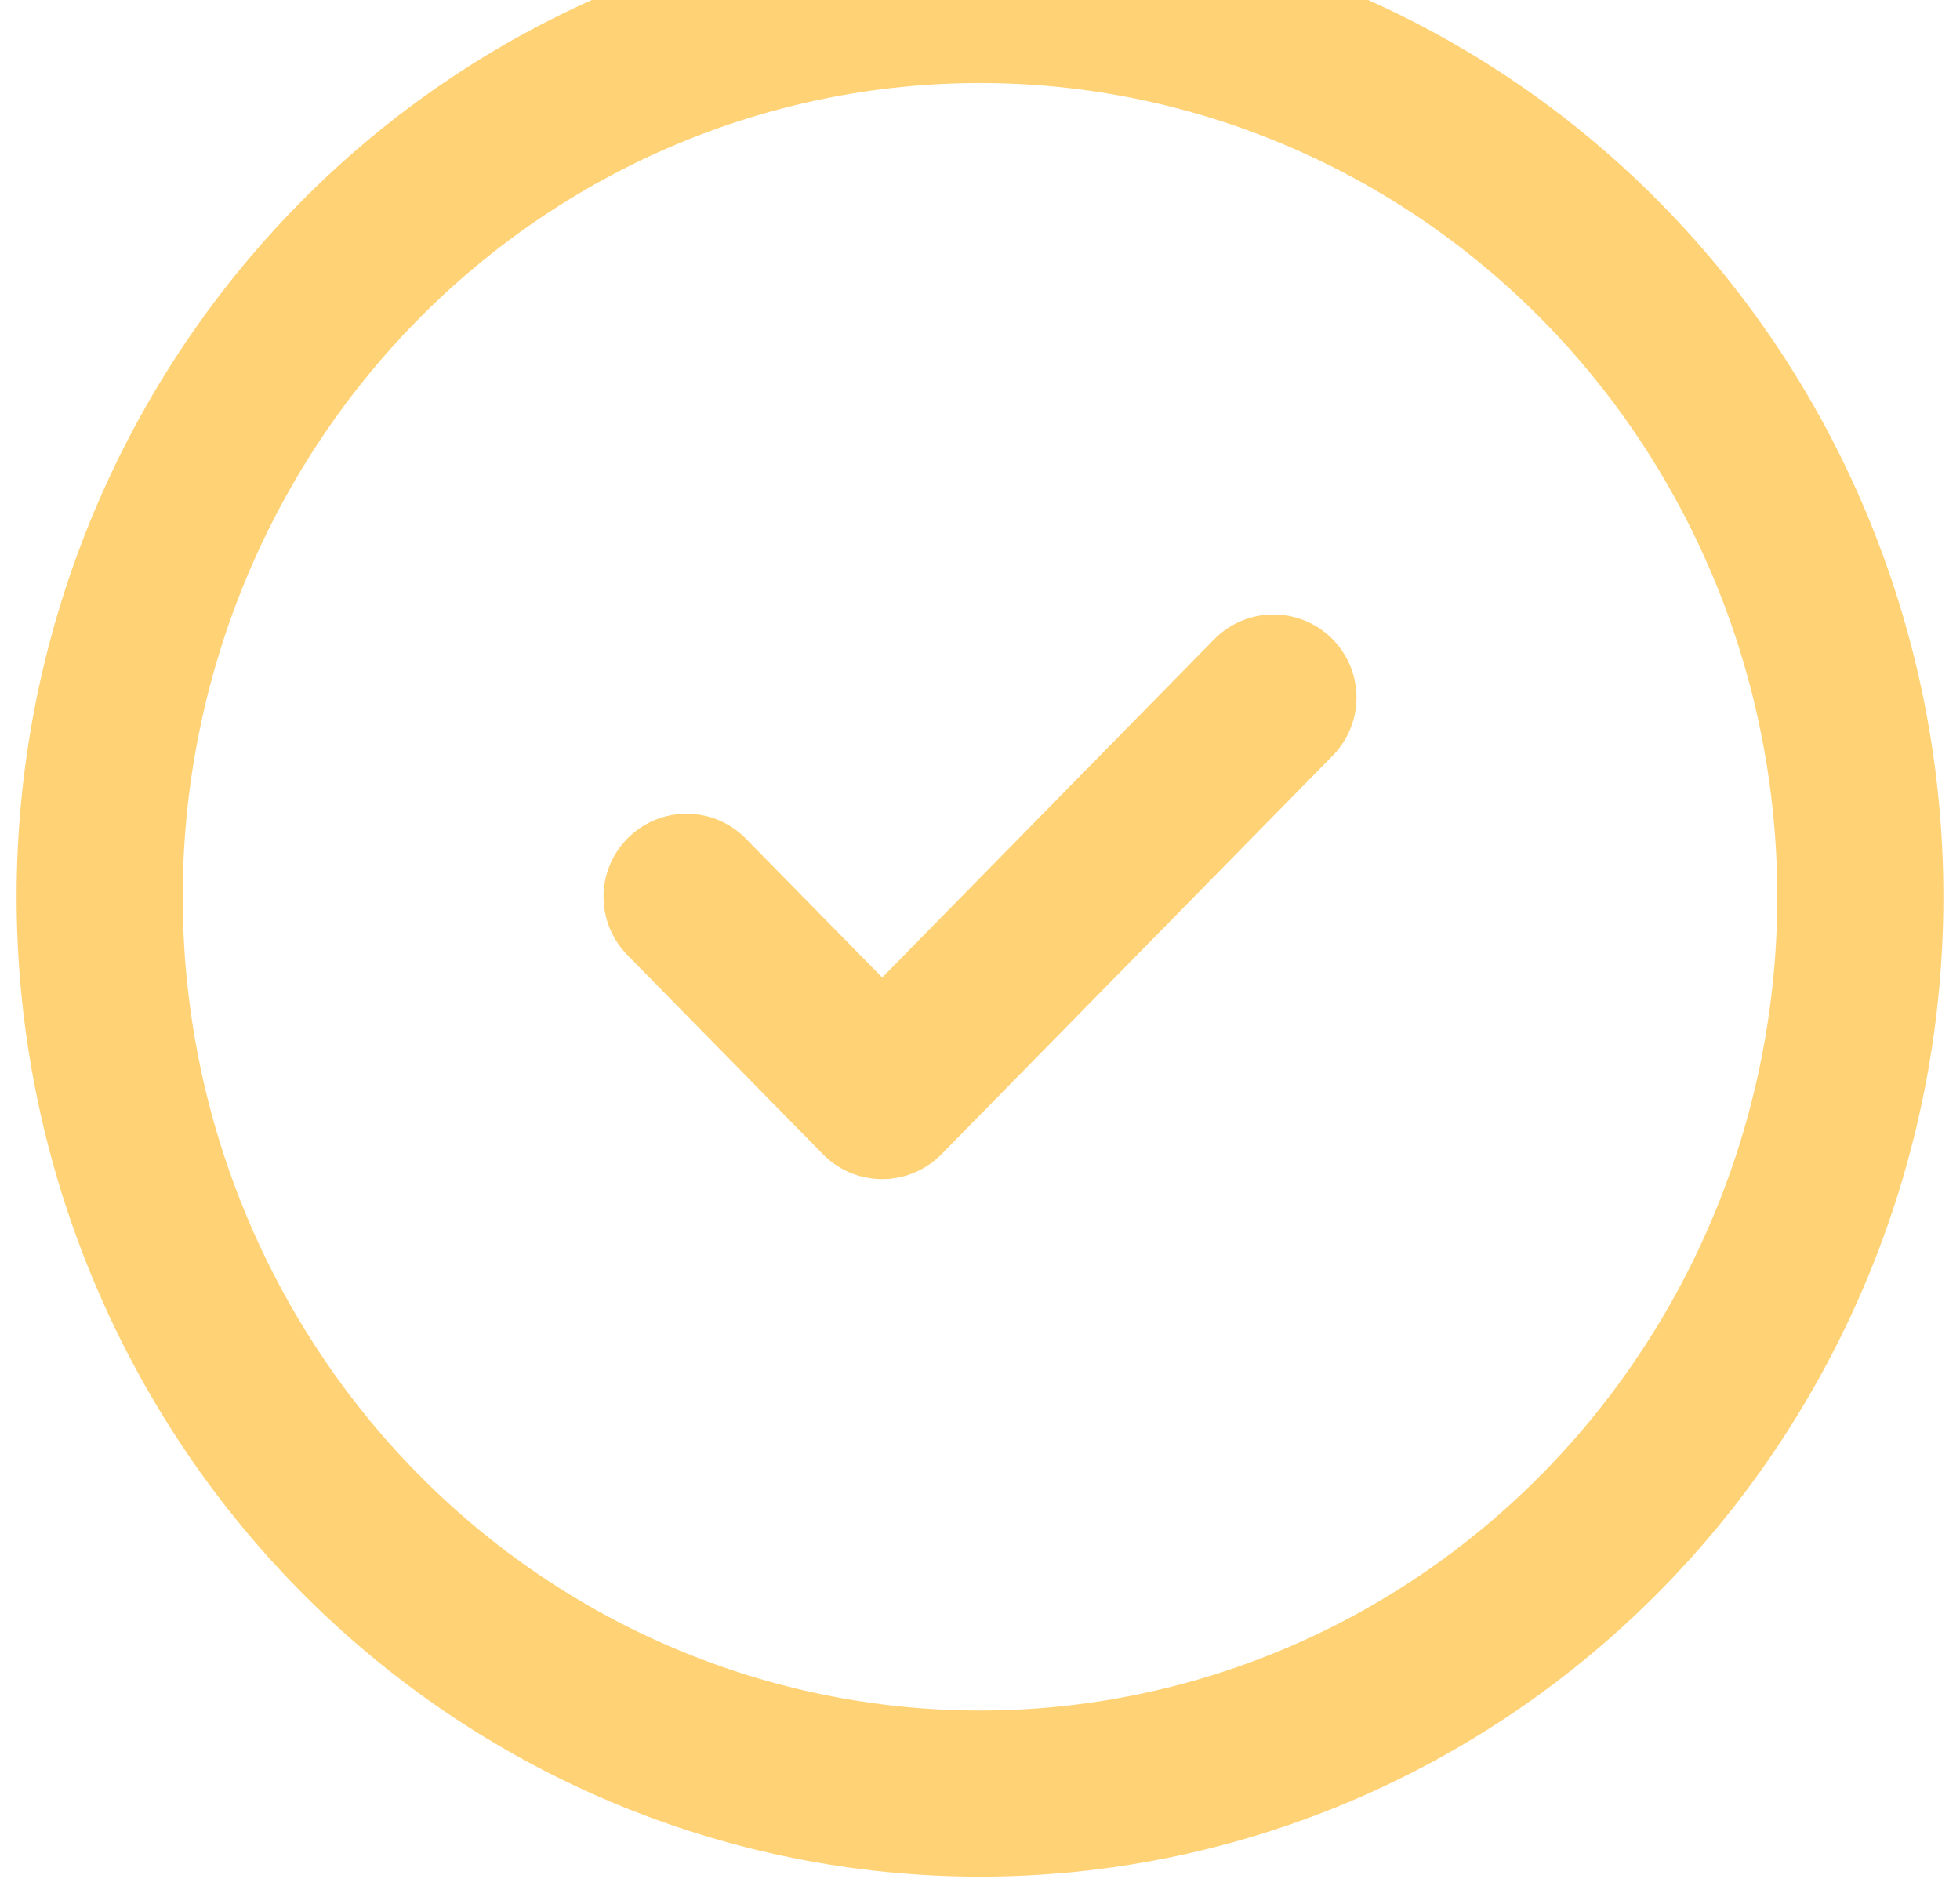 <svg width="59" height="57" viewBox="0 0 59 57" fill="none" xmlns="http://www.w3.org/2000/svg">
<path d="M20.667 27L26.556 33L38.333 21M56 27C56 30.546 55.315 34.057 53.983 37.333C52.651 40.608 50.699 43.585 48.238 46.092C45.778 48.599 42.856 50.588 39.641 51.945C36.426 53.302 32.98 54 29.5 54C26.02 54 22.574 53.302 19.359 51.945C16.144 50.588 13.222 48.599 10.762 46.092C8.301 43.585 6.349 40.608 5.017 37.333C3.685 34.057 3 30.546 3 27C3 19.839 5.792 12.972 10.762 7.908C15.731 2.845 22.472 0 29.5 0C36.528 0 43.269 2.845 48.238 7.908C53.208 12.972 56 19.839 56 27Z" stroke="#FFD275" stroke-width="5" stroke-linecap="round" stroke-linejoin="round"/>
</svg>
